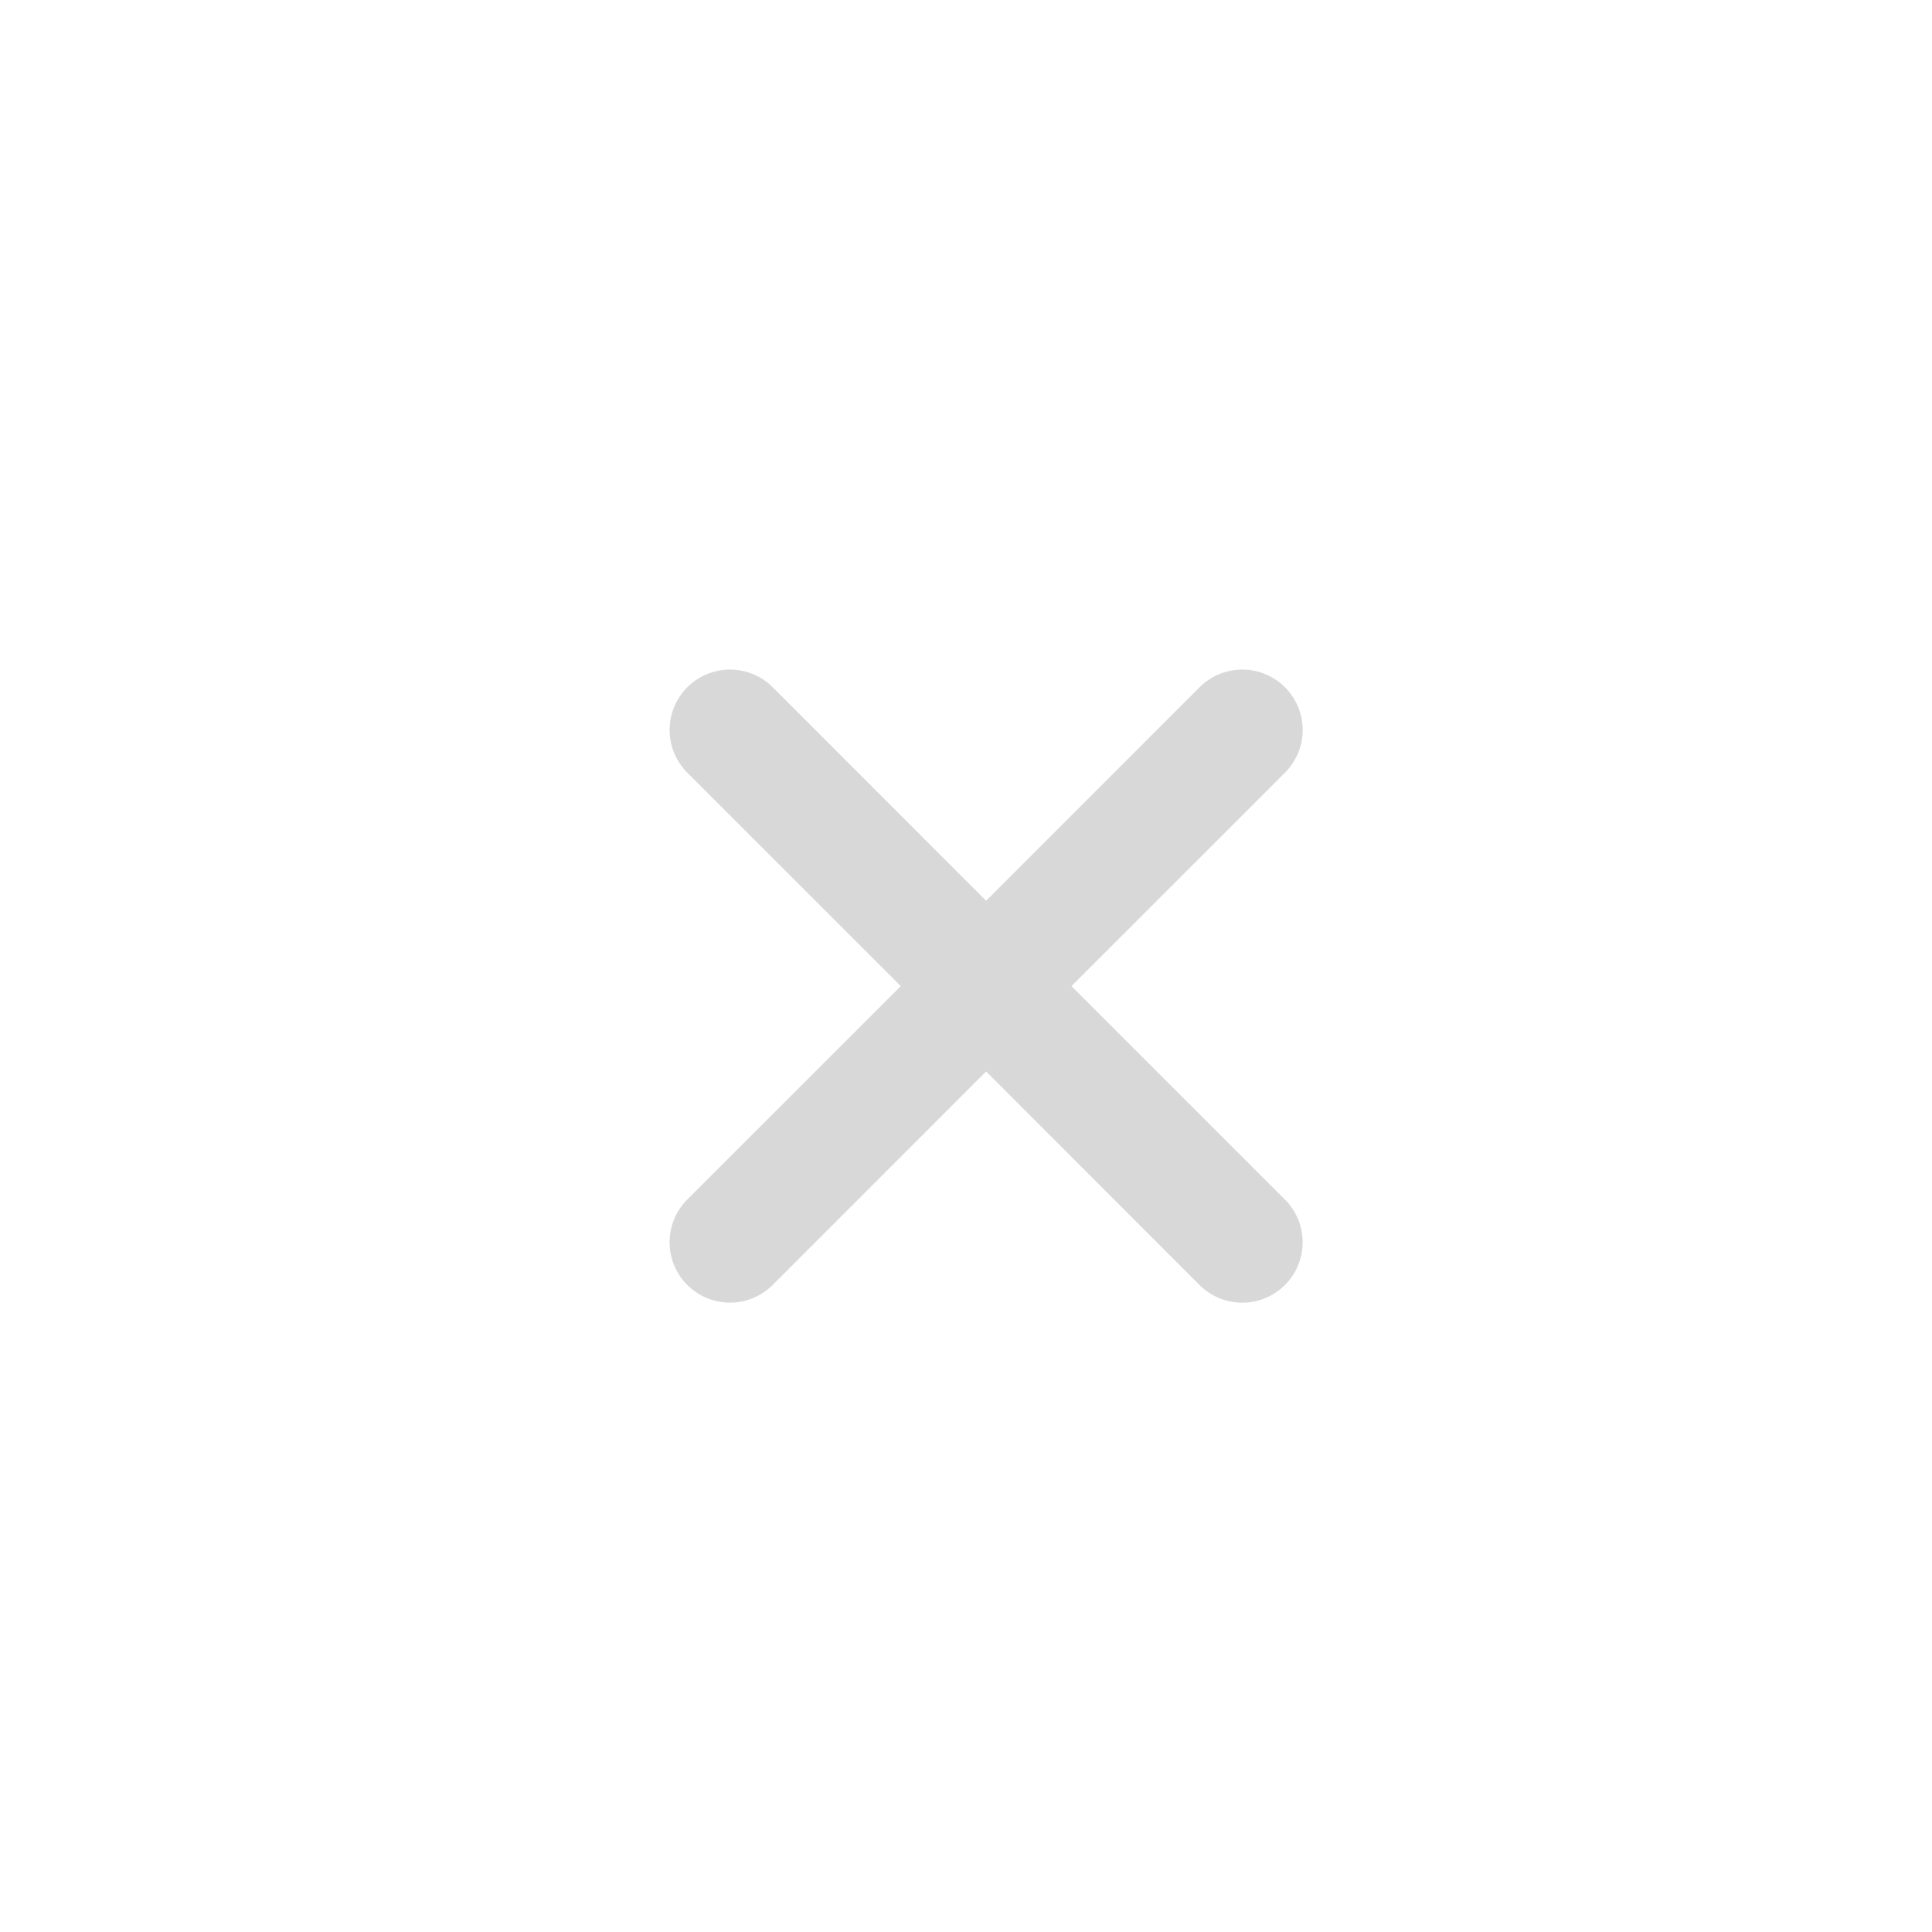 <svg xmlns="http://www.w3.org/2000/svg" width="48" height="48" viewBox="0 0 48 48">
    <path fill="#D8D8D8" fill-rule="evenodd" d="M24.5 22.379l5.303-5.304a1.5 1.5 0 0 1 2.122 2.122L26.62 24.5l5.304 5.303a1.5 1.5 0 0 1-2.122 2.122L24.5 26.62l-5.303 5.304a1.5 1.5 0 0 1-2.122-2.122L22.38 24.5l-5.304-5.303a1.5 1.5 0 0 1 2.122-2.122L24.5 22.38z"/>
</svg>
